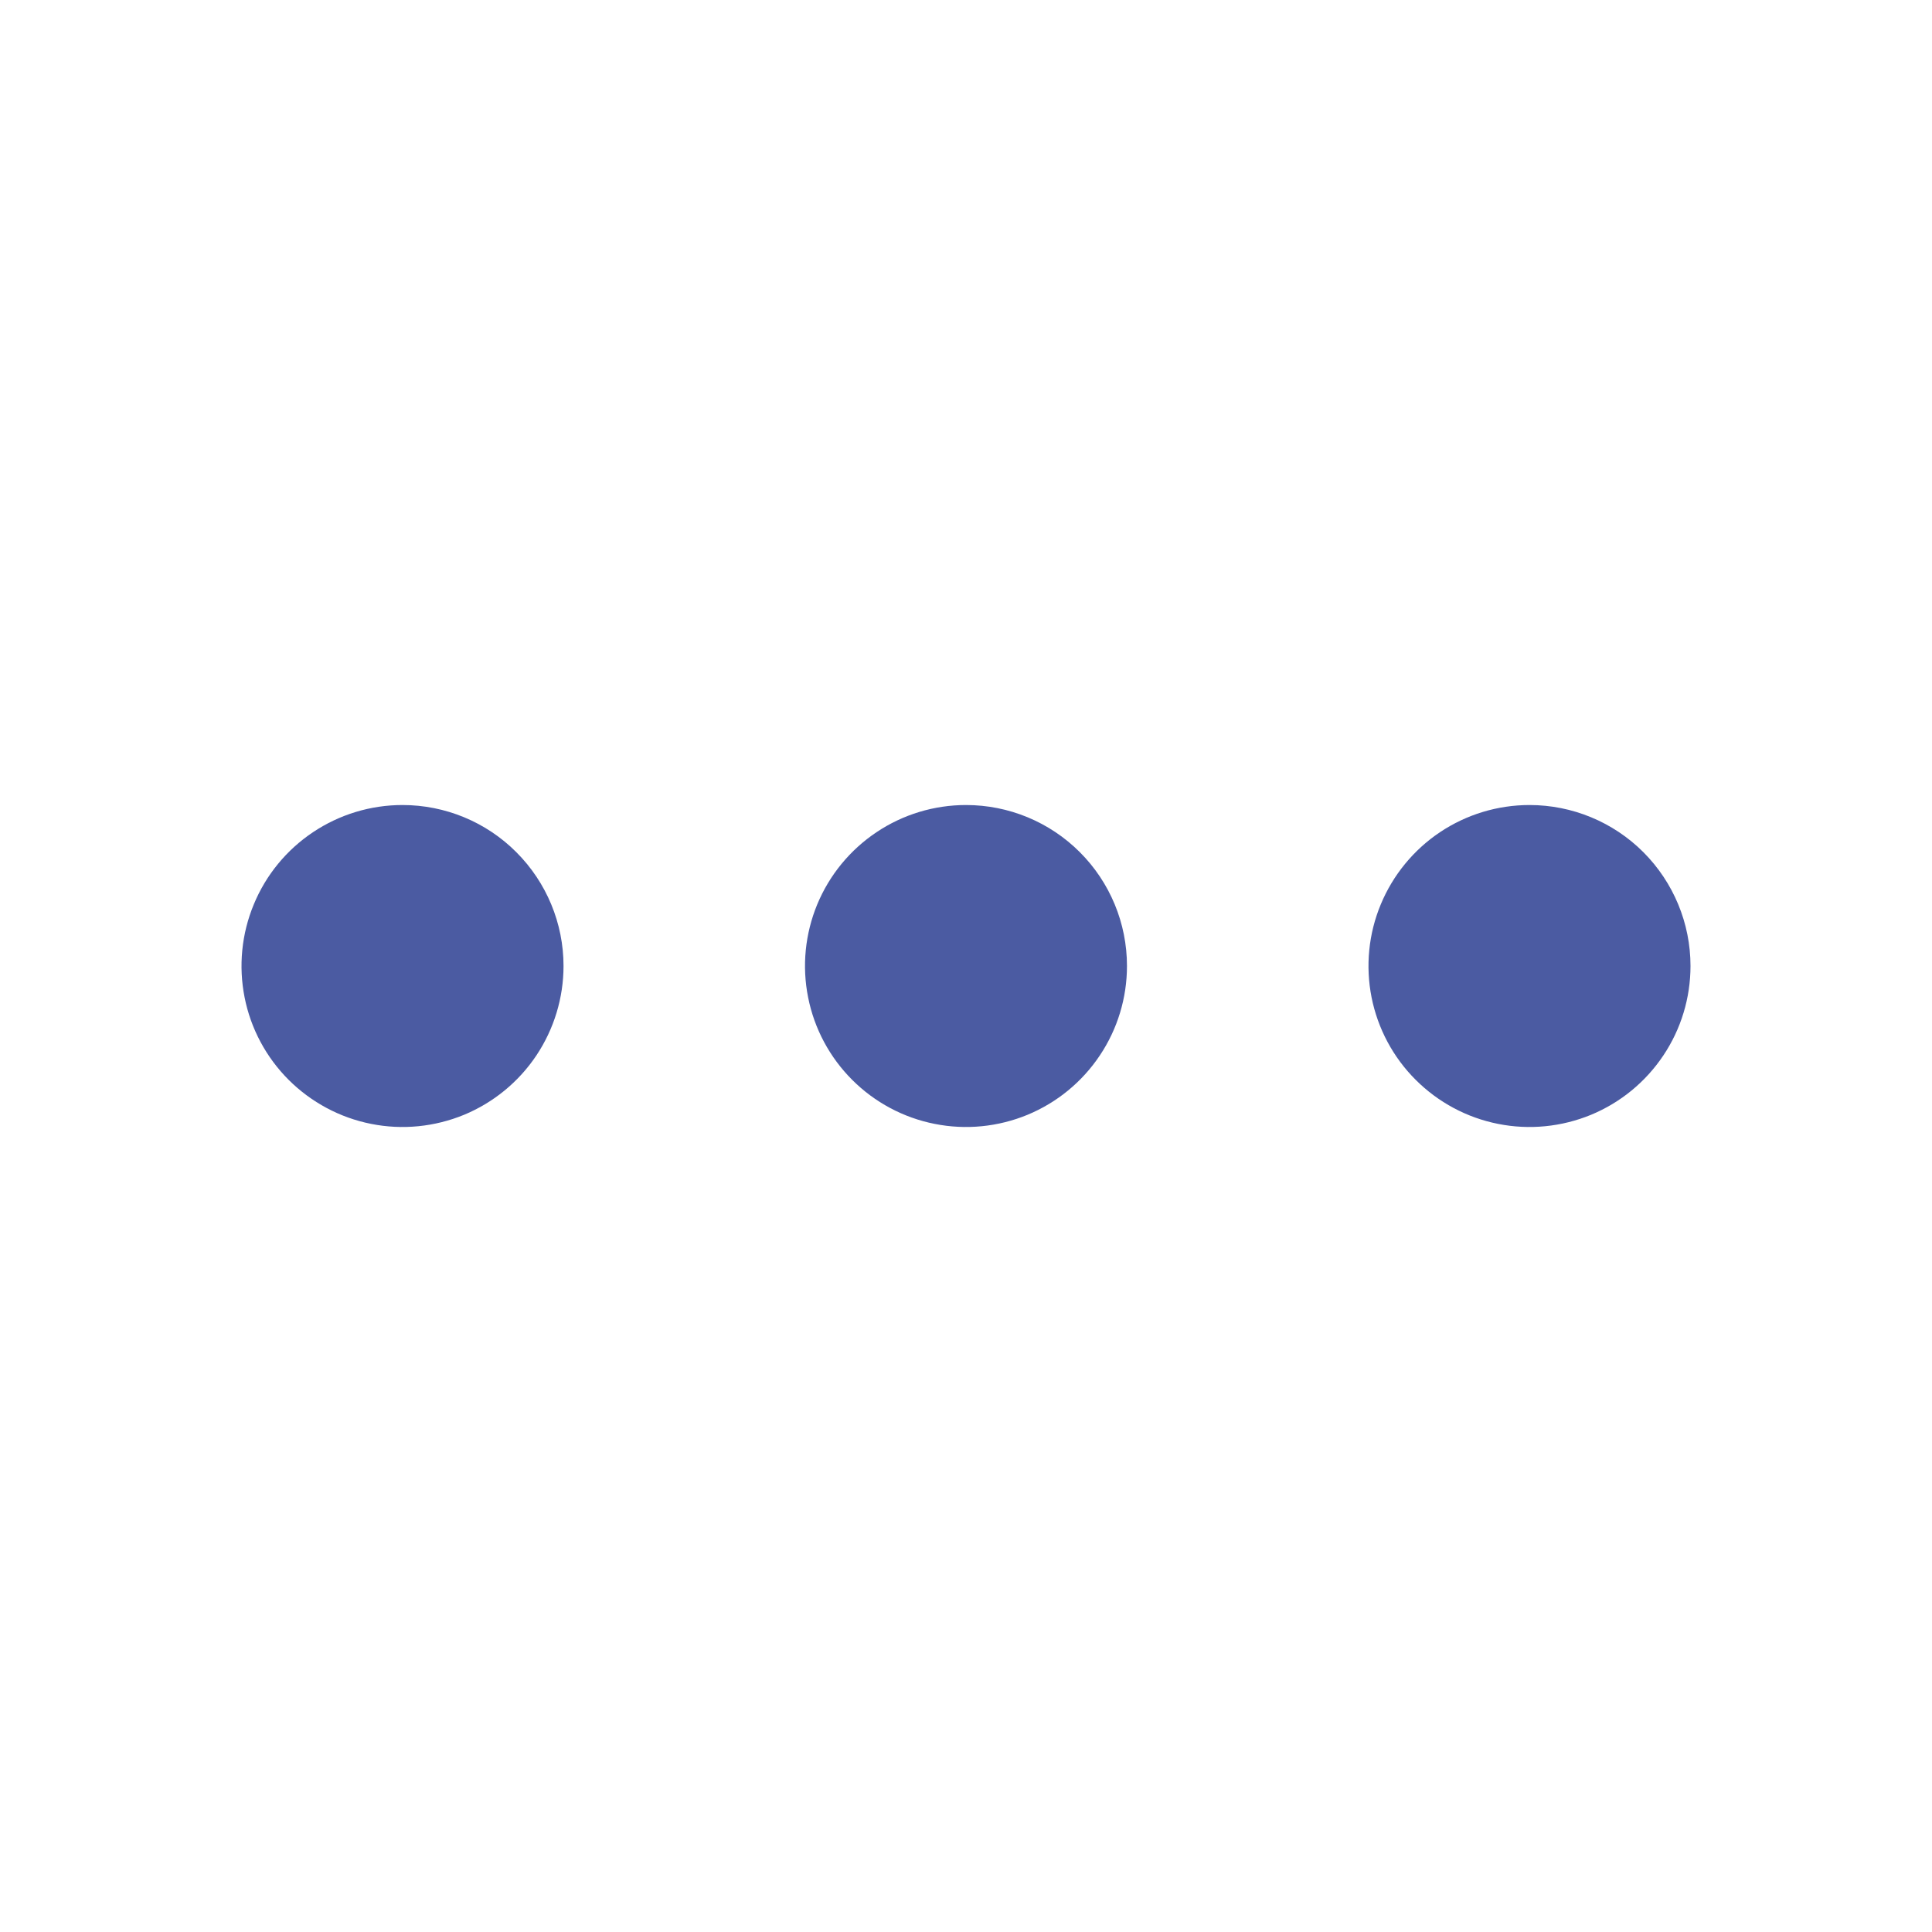 <svg width="25" height="25" viewBox="0 0 25 25" fill="none" xmlns="http://www.w3.org/2000/svg">
<path d="M12.5 10.417C12.088 10.417 11.685 10.539 11.343 10.768C11 10.997 10.733 11.322 10.575 11.703C10.418 12.083 10.376 12.502 10.457 12.906C10.537 13.311 10.736 13.682 11.027 13.973C11.318 14.264 11.689 14.463 12.094 14.543C12.498 14.624 12.917 14.582 13.297 14.425C13.678 14.267 14.003 14 14.232 13.657C14.461 13.315 14.583 12.912 14.583 12.5C14.583 11.947 14.364 11.418 13.973 11.027C13.582 10.636 13.053 10.417 12.5 10.417ZM5.208 10.417C4.796 10.417 4.394 10.539 4.051 10.768C3.708 10.997 3.441 11.322 3.284 11.703C3.126 12.083 3.085 12.502 3.165 12.906C3.245 13.311 3.444 13.682 3.735 13.973C4.027 14.264 4.398 14.463 4.802 14.543C5.206 14.624 5.625 14.582 6.006 14.425C6.386 14.267 6.712 14 6.941 13.657C7.169 13.315 7.292 12.912 7.292 12.5C7.292 11.947 7.072 11.418 6.681 11.027C6.291 10.636 5.761 10.417 5.208 10.417ZM19.792 10.417C19.38 10.417 18.977 10.539 18.634 10.768C18.292 10.997 18.025 11.322 17.867 11.703C17.709 12.083 17.668 12.502 17.748 12.906C17.829 13.311 18.027 13.682 18.319 13.973C18.61 14.264 18.981 14.463 19.385 14.543C19.789 14.624 20.208 14.582 20.589 14.425C20.97 14.267 21.295 14 21.524 13.657C21.753 13.315 21.875 12.912 21.875 12.5C21.875 11.947 21.655 11.418 21.265 11.027C20.874 10.636 20.344 10.417 19.792 10.417Z" fill="#4B5BA2"/>
</svg>
